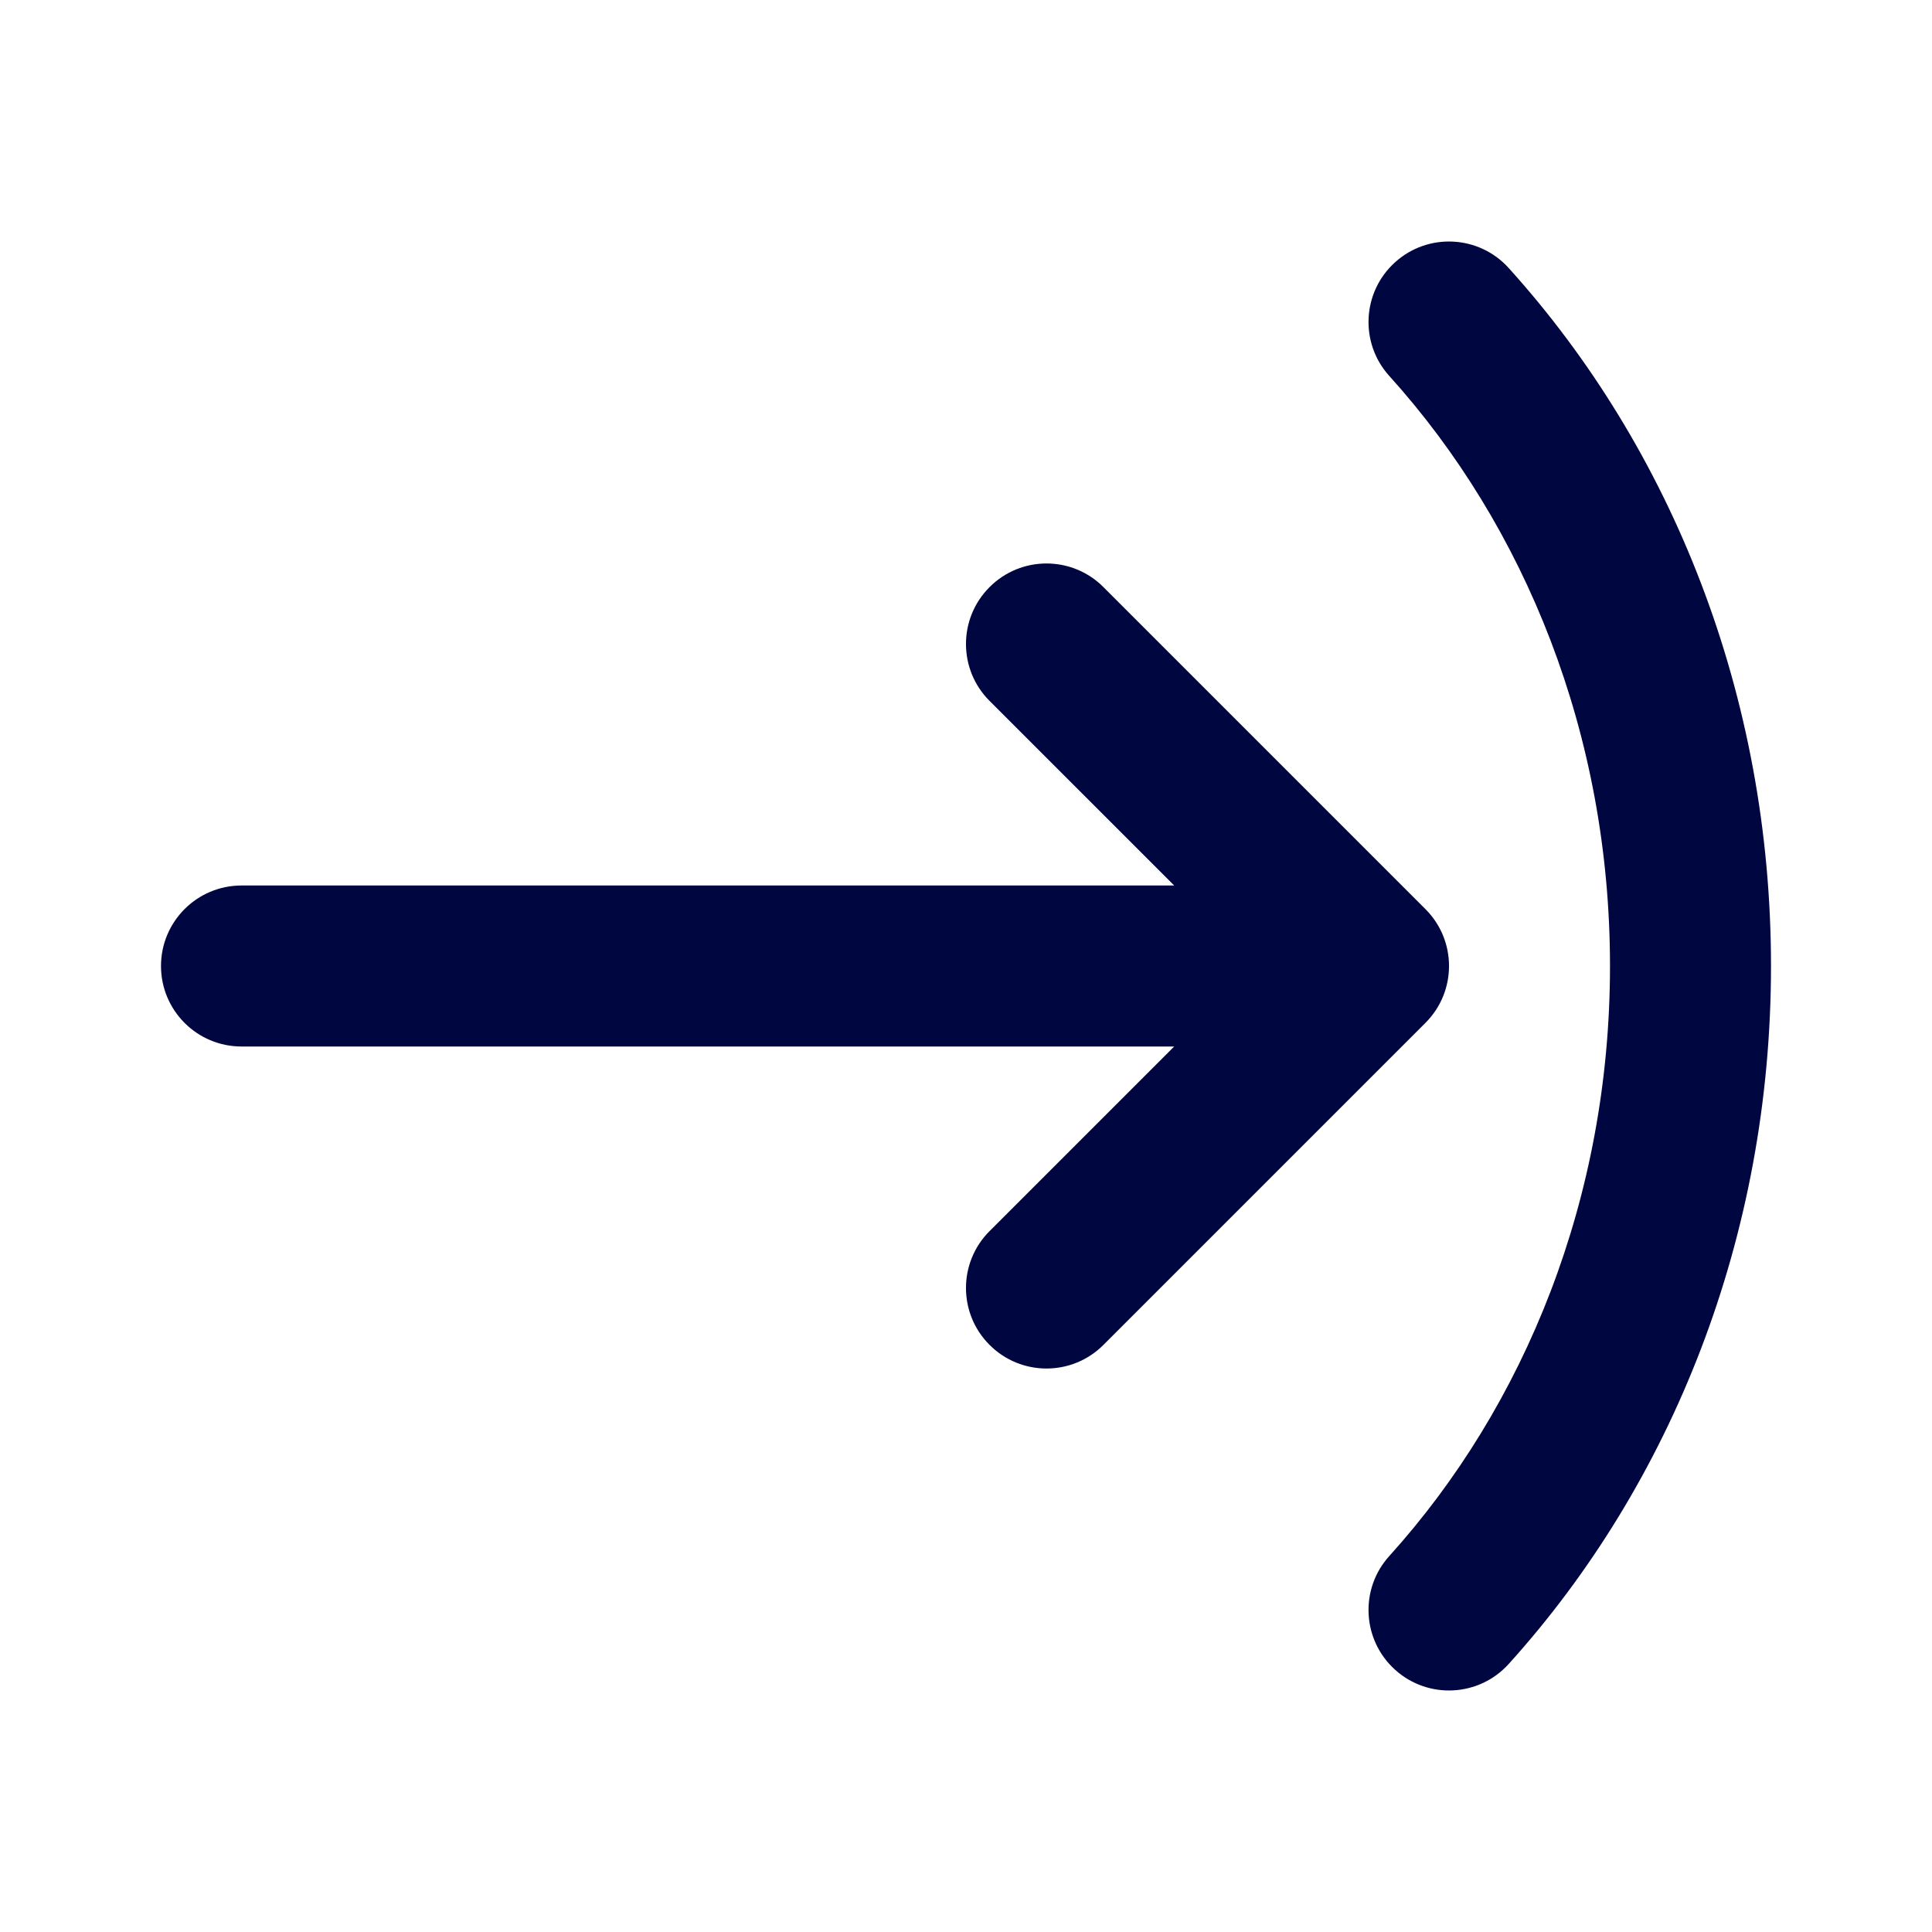 <svg width="24" height="24" viewBox="0 0 24 24" fill="none" xmlns="http://www.w3.org/2000/svg">
<path d="M20 12C20 9.124 18.945 6.537 17.258 4.67C16.888 4.261 16.92 3.628 17.33 3.258C17.739 2.888 18.372 2.92 18.742 3.33C20.764 5.568 22 8.634 22 12C22 15.366 20.764 18.432 18.742 20.67C18.372 21.08 17.739 21.112 17.33 20.742C16.92 20.372 16.888 19.739 17.258 19.33C18.945 17.463 20 14.876 20 12Z" fill="#000640"/>
<path d="M2 12C2 11.448 2.448 11 3 11H14.586L12.293 8.707C11.902 8.317 11.902 7.683 12.293 7.293C12.683 6.902 13.317 6.902 13.707 7.293L17.707 11.293C18.098 11.683 18.098 12.317 17.707 12.707L13.707 16.707C13.317 17.098 12.683 17.098 12.293 16.707C11.902 16.317 11.902 15.683 12.293 15.293L14.586 13H3C2.448 13 2 12.552 2 12Z" fill="#000640"/>
</svg>
